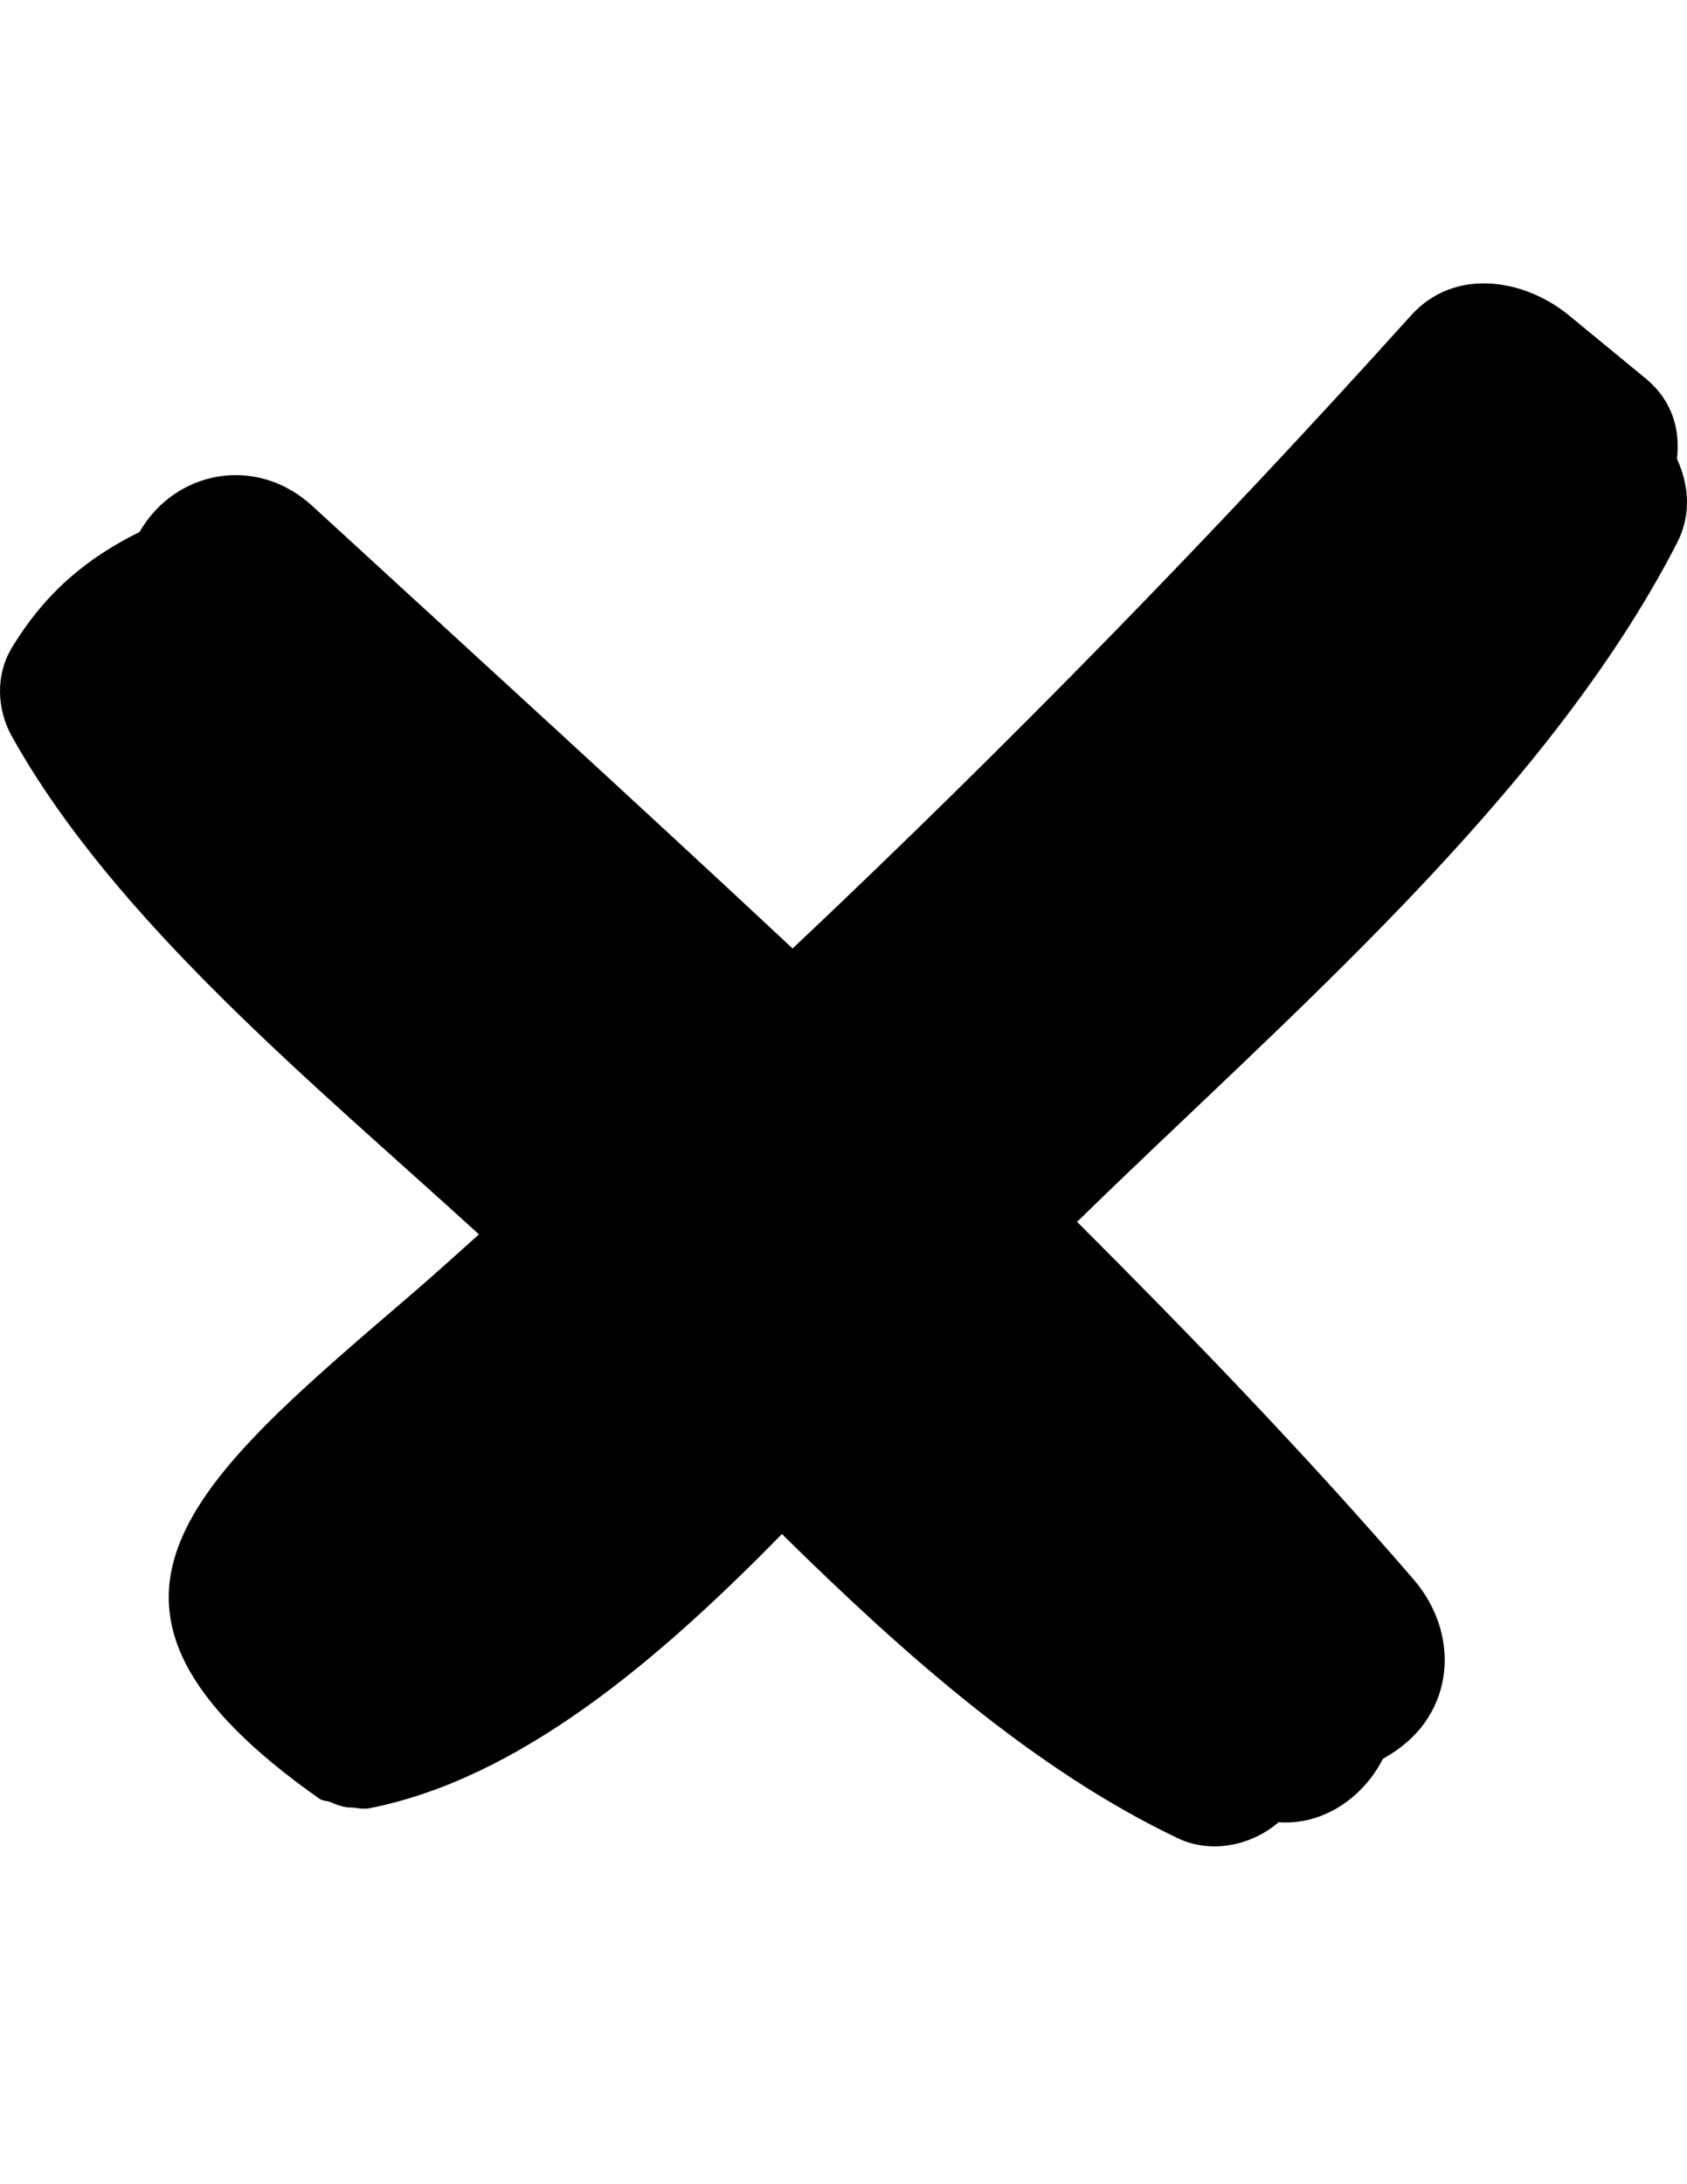 <?xml version="1.0" encoding="utf-8"?>
<!-- Generator: Adobe Illustrator 16.0.0, SVG Export Plug-In . SVG Version: 6.00 Build 0)  -->
<!DOCTYPE svg PUBLIC "-//W3C//DTD SVG 1.1//EN" "http://www.w3.org/Graphics/SVG/1.1/DTD/svg11.dtd">
<svg version="1.1" id="Layer_1" xmlns="http://www.w3.org/2000/svg" xmlns:xlink="http://www.w3.org/1999/xlink" viewBox="0 0 612 792" enable-background="new 0 0 612 792" xml:space="preserve">
<title>cross</title>
<path d="M608.557,196.514c5.023-9.767,4.183-20.859-0.203-30.09c1.224-10.455-1.53-21.088-11.425-29.249l-27.692-22.771
	c-16.219-13.362-41.616-17.569-57.375,0c-71.644,79.507-146.479,156.079-224.323,229.526
	c-57.758-53.958-116.179-107.177-174.242-160.472c-20.399-18.717-49.878-12.827-62.679,9.435
	c-18.666,9.308-33.813,21.395-46.333,41.999c-5.942,9.843-5.483,22.236,0,32.079c37.484,67.193,109.904,126.251,169.473,180.617
	c-7.981,7.14-15.887,14.331-24.021,21.317c-80.223,68.901-134.334,112.608-33.94,183.269c1.352,0.943,2.729,0.739,4.105,1.275
	c1.938,0.918,3.774,1.529,5.916,1.887c0.663,0,1.275,0.128,1.913,0.076c2.091,0.179,4.08,0.688,6.196,0.281
	c53.983-10.583,104.167-52.888,149.736-99.45c44.369,43.732,91.596,85.501,143.564,110.287c12.367,5.916,27.106,2.474,36.618-5.788
	c15.963,1.198,30.523-8.721,37.842-22.976c1.071-0.663,1.785-1.046,2.958-1.785c23.205-14.51,25.321-43.375,8.16-63.291
	c-38.812-44.931-80.02-87.669-122.068-129.642c75.684-73.95,170.187-153.689,217.82-246.509V196.514z"/>
</svg>
